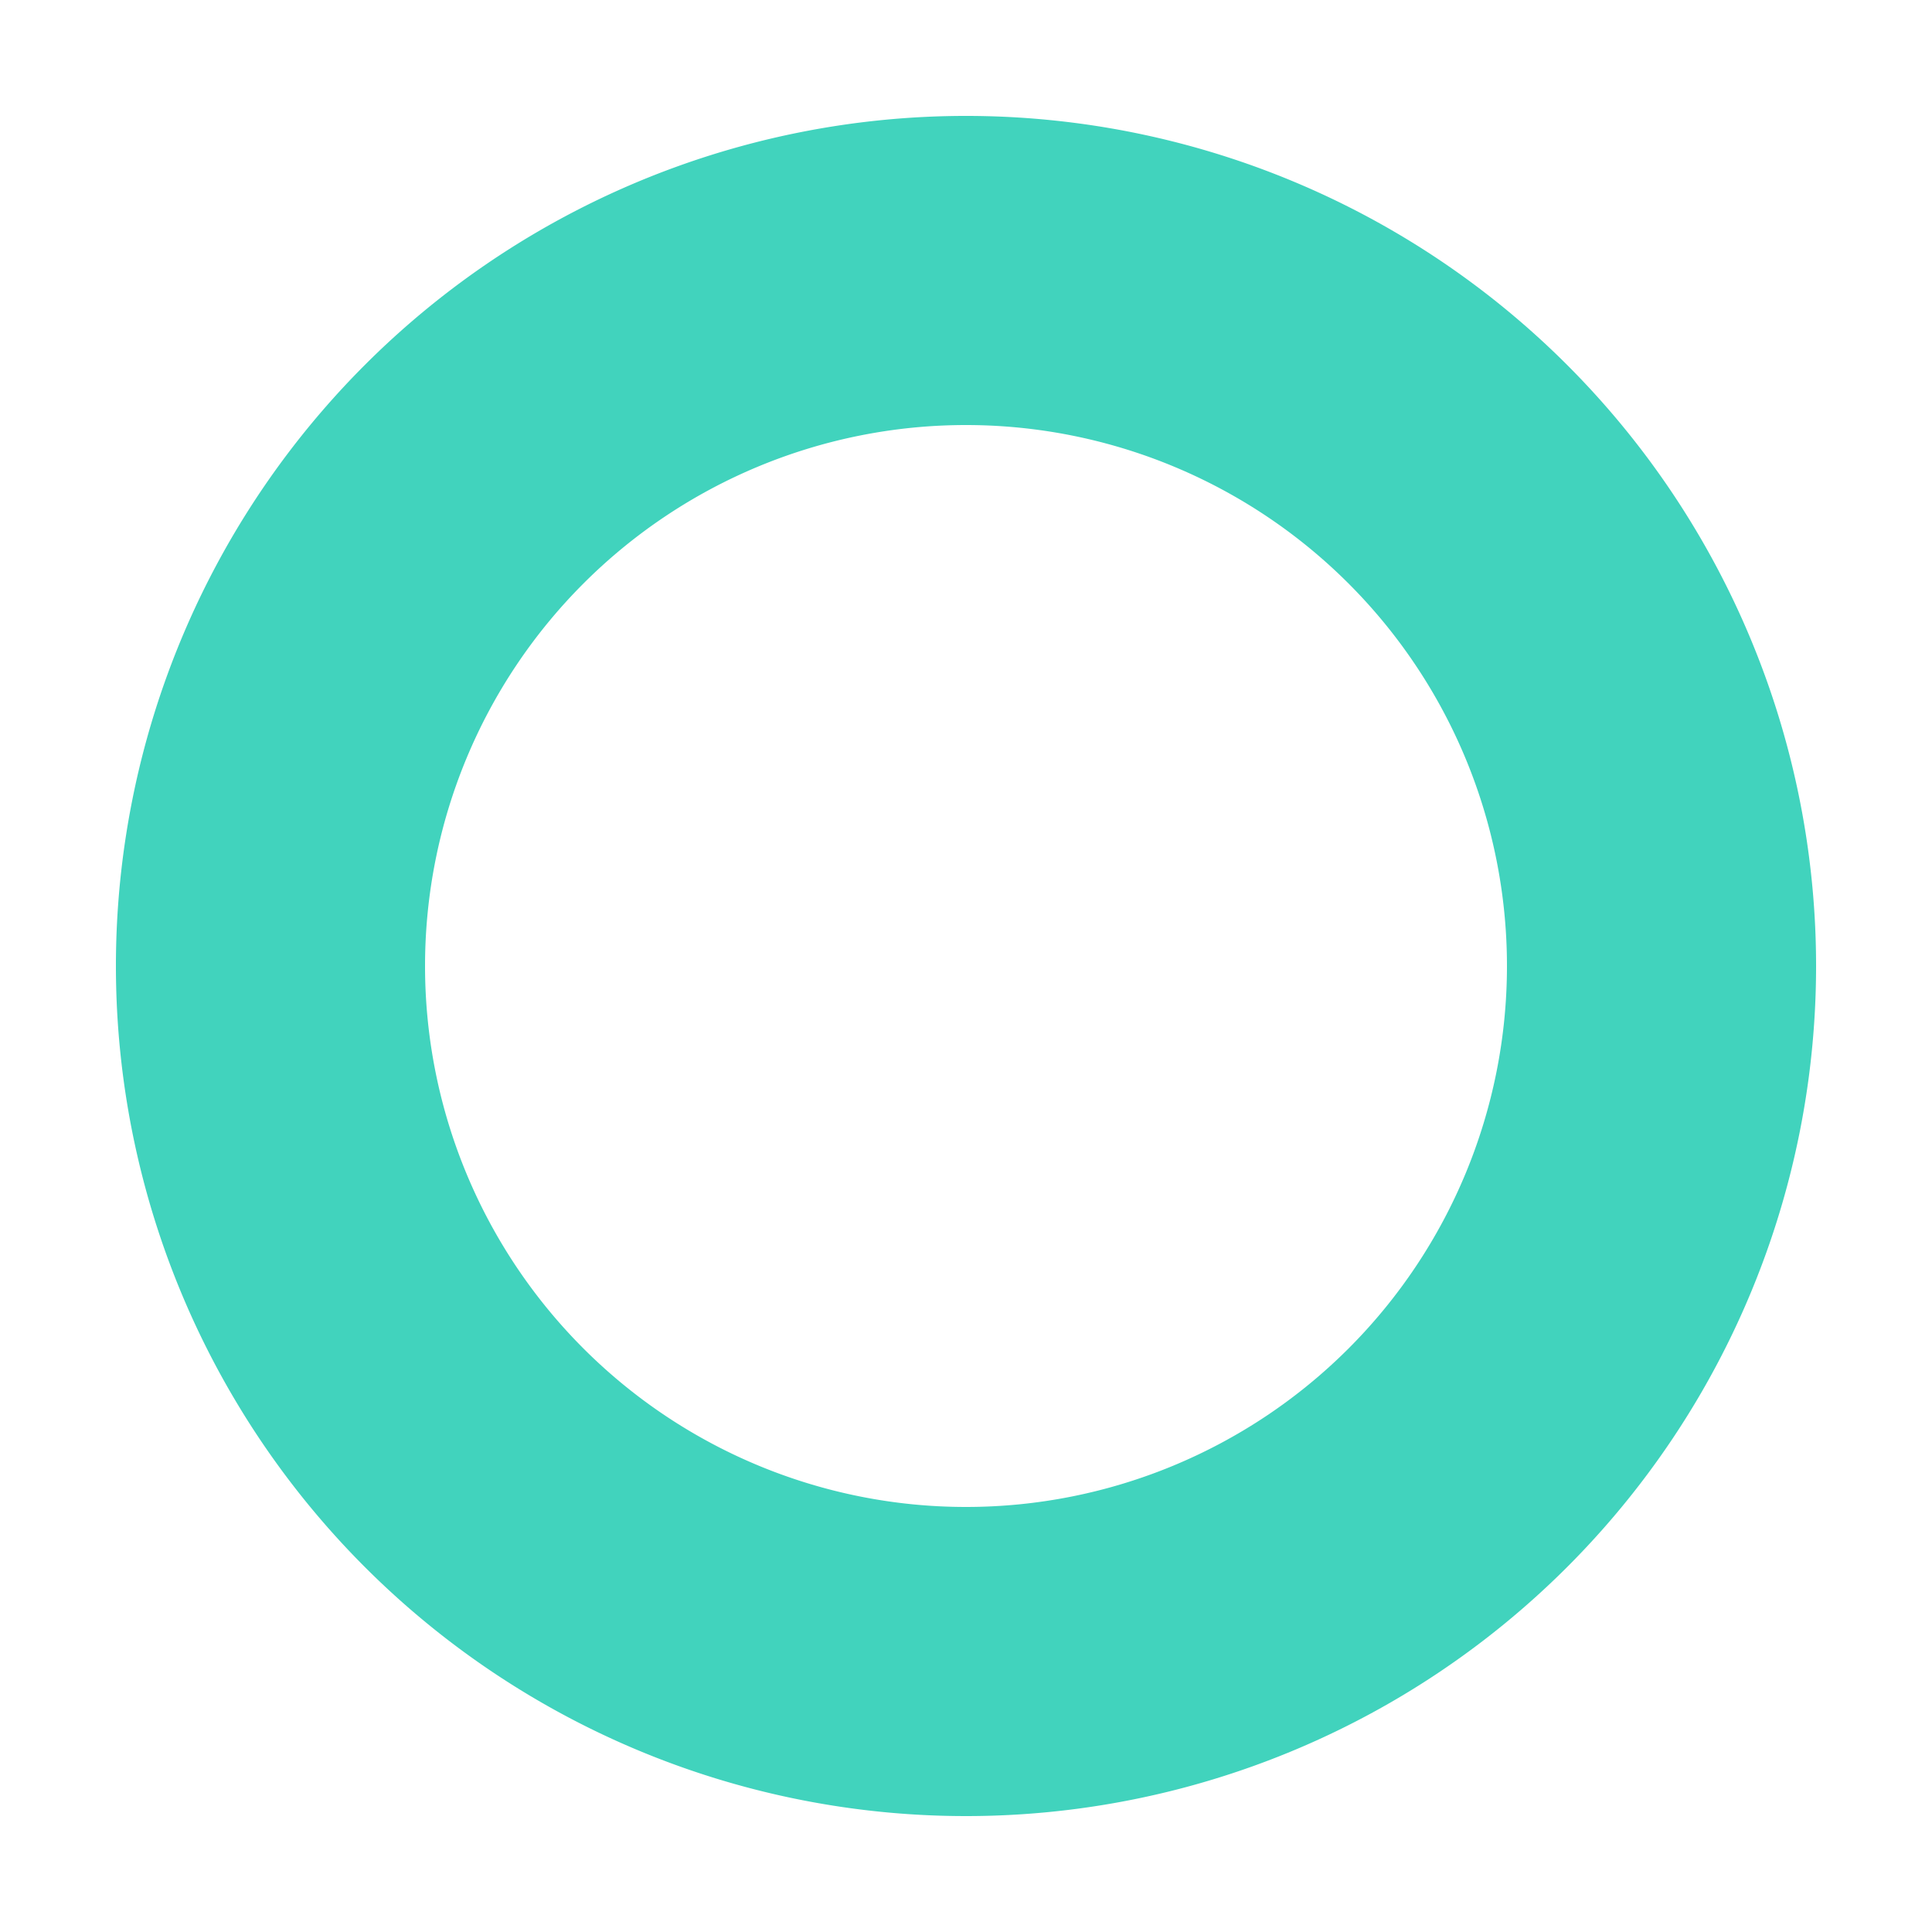 <svg xmlns="http://www.w3.org/2000/svg" style="fill: #41D3BD;" viewBox="0 0 25 25"><title>Artboard 1</title><path d="M12.5,23.5a11,11,0,1,1,11-11A11,11,0,0,1,12.5,23.5Zm0-18a7,7,0,1,0,7,7A7,7,0,0,0,12.5,5.5Z"/></svg>
